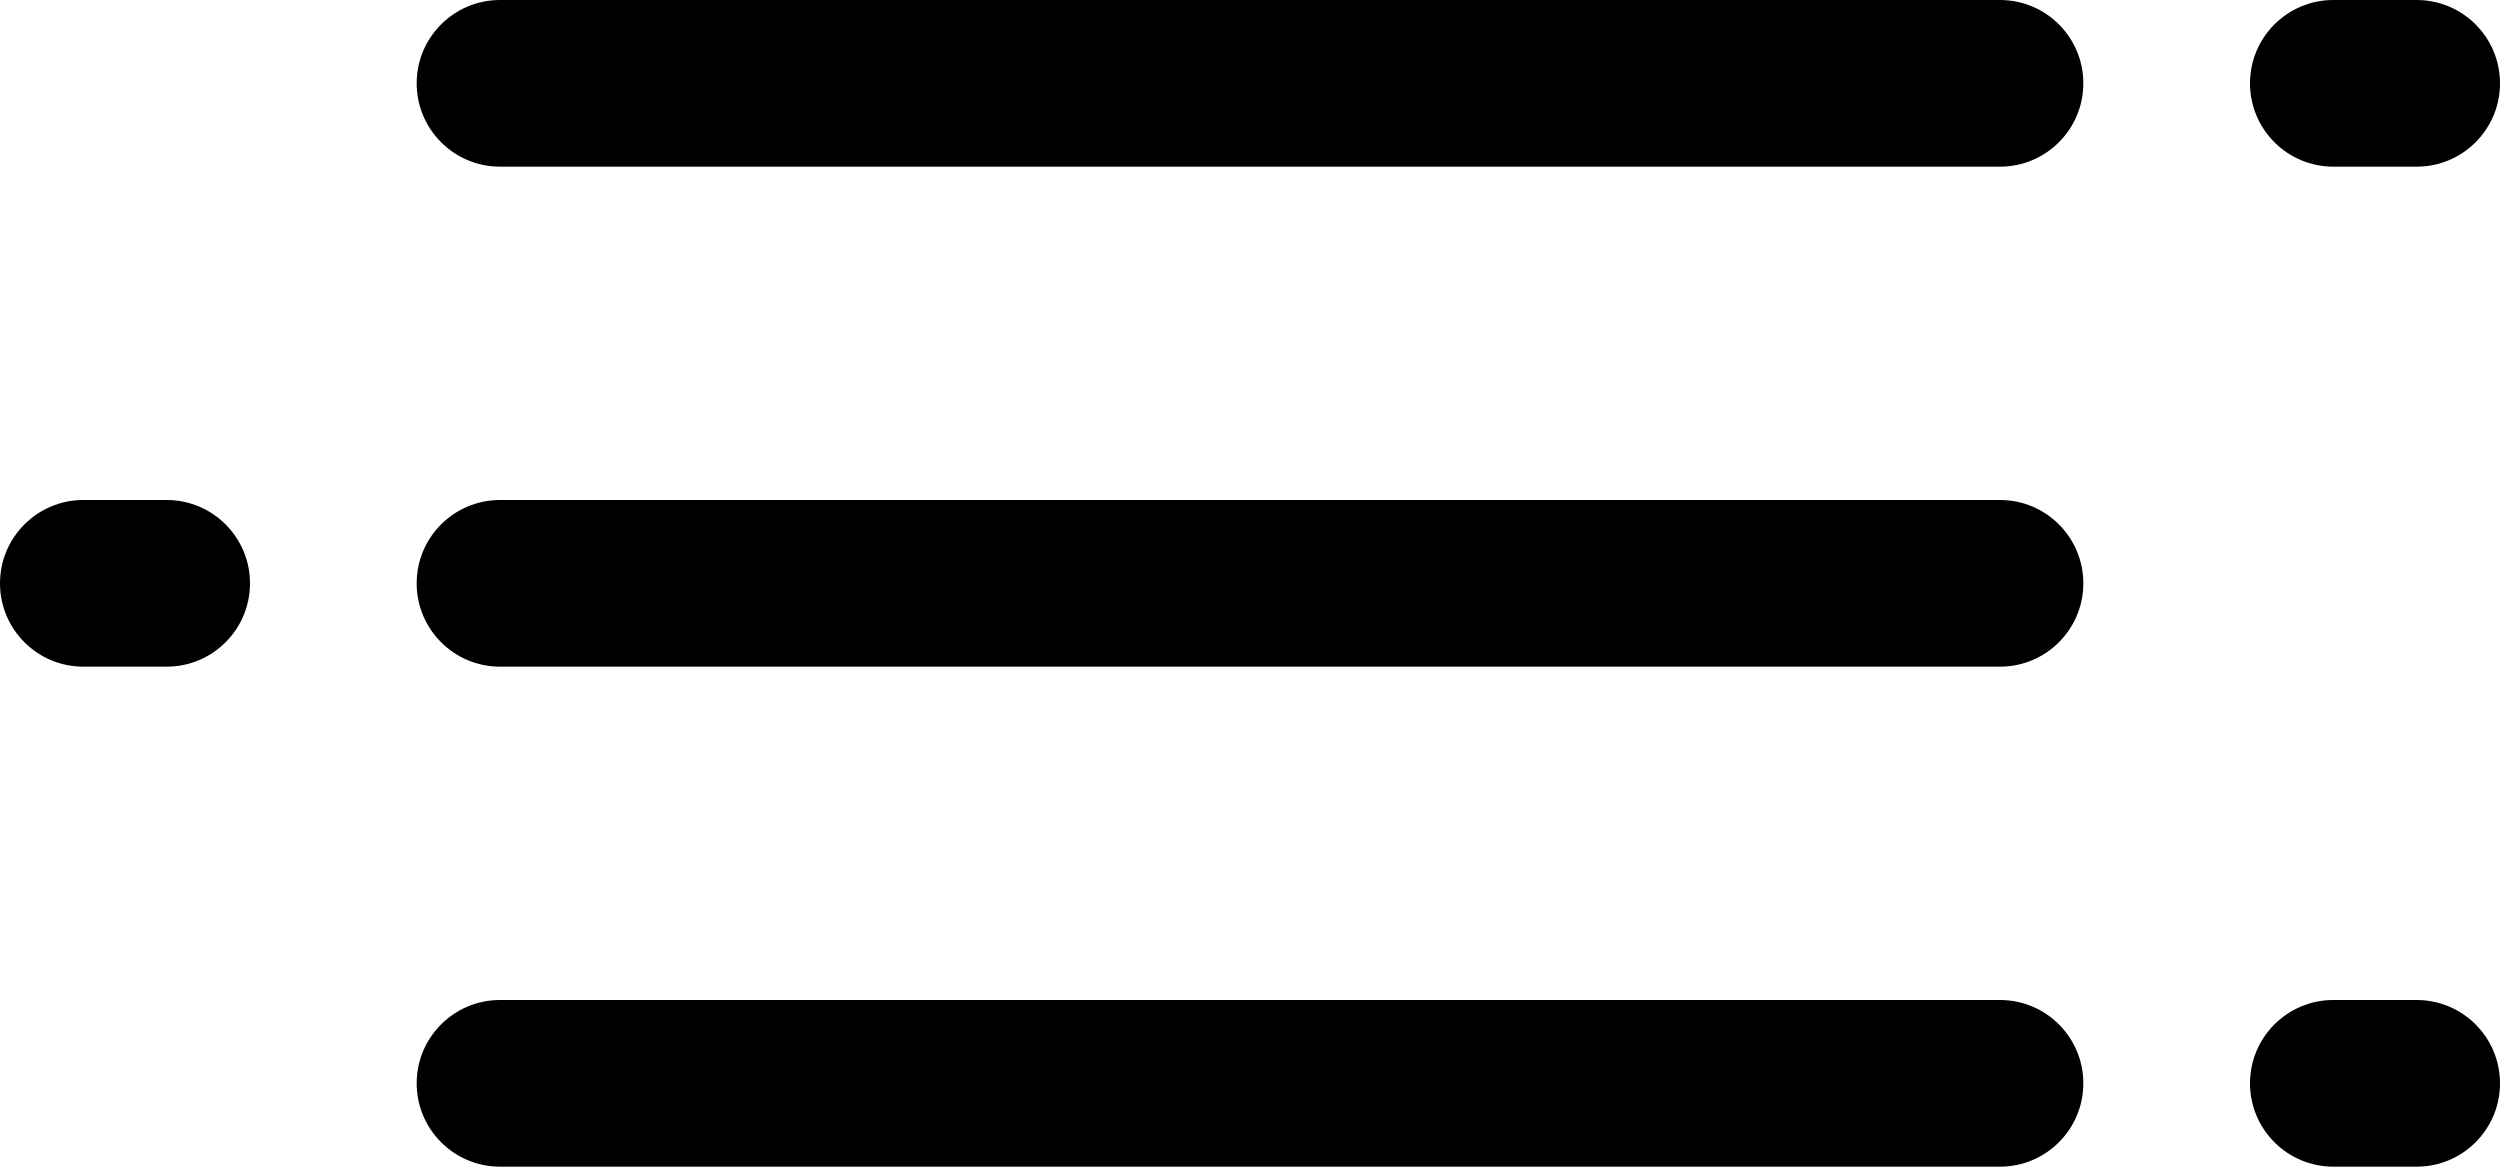 <?xml version="1.0" encoding="UTF-8"?>
<svg width="30px" height="14px" viewBox="0 0 30 14" version="1.1" xmlns="http://www.w3.org/2000/svg" xmlns:xlink="http://www.w3.org/1999/xlink">
    <!-- Generator: Sketch 54.1 (76490) - https://sketchapp.com -->
    <title>export/icon-menu</title>
    <desc>Created with Sketch.</desc>
    <g id="fightback" stroke="none" stroke-width="1" fill="none" fill-rule="evenodd">
        <g id="mobile/header" transform="translate(-320, -43)" fill="#000000" fill-rule="nonzero">
            <path d="M326,57 C325.448,57 325,56.552 325,56 C325,55.448 325.448,55 326,55 L344,55 C344.552,55 345,55.448 345,56 C345,56.552 344.552,57 344,57 L326,57 Z M326,51 C325.448,51 325,50.552 325,50 C325,49.448 325.448,49 326,49 L344,49 C344.552,49 345,49.448 345,50 C345,50.552 344.552,51 344,51 L326,51 Z M326,45 C325.448,45 325,44.552 325,44 C325,43.448 325.448,43 326,43 L344,43 C344.552,43 345,43.448 345,44 C345,44.552 344.552,45 344,45 L326,45 Z M348,45 C347.448,45 347,44.552 347,44 C347,43.448 347.448,43 348,43 L349,43 C349.552,43 350,43.448 350,44 C350,44.552 349.552,45 349,45 L348,45 Z M348,57 C347.448,57 347,56.552 347,56 C347,55.448 347.448,55 348,55 L349,55 C349.552,55 350,55.448 350,56 C350,56.552 349.552,57 349,57 L348,57 Z M321,51 C320.448,51 320,50.552 320,50 C320,49.448 320.448,49 321,49 L322,49 C322.552,49 323,49.448 323,50 C323,50.552 322.552,51 322,51 L321,51 Z" id="icon-menu"></path>
        </g>
    </g>
</svg>